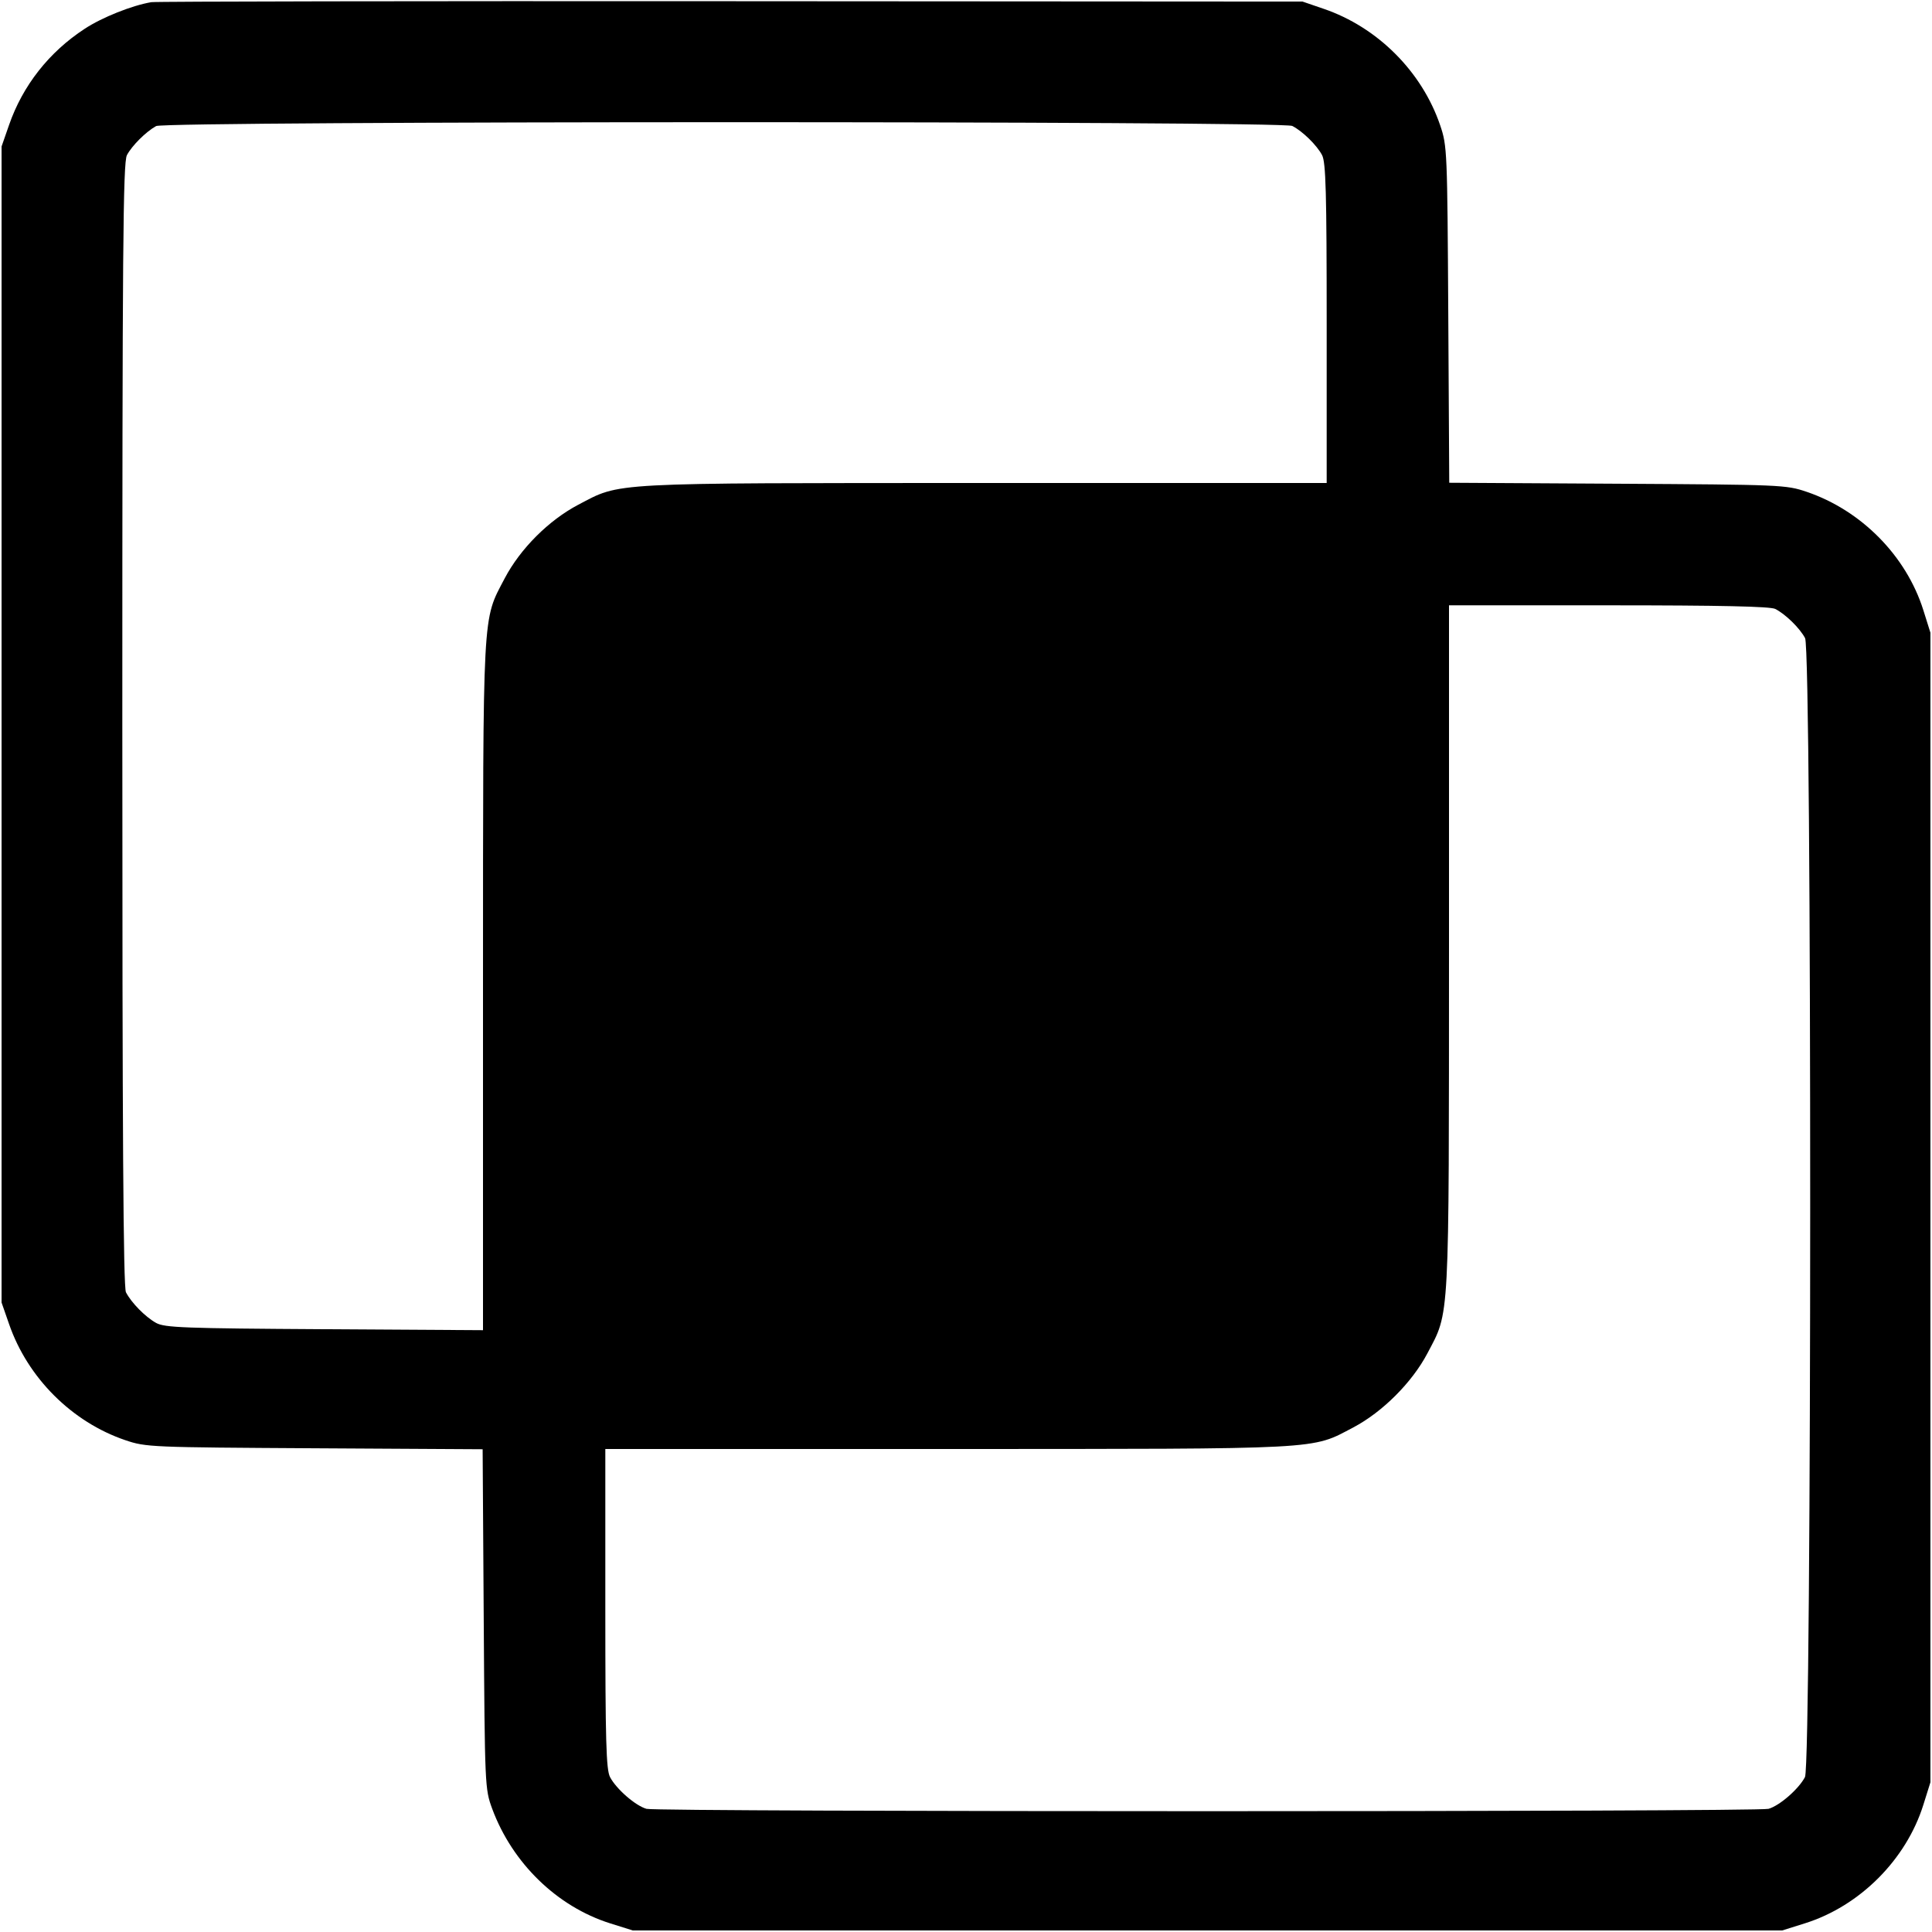<svg class="bi bi-intersect" width="1em" height="1em" viewBox="0 0 16 16" fill="currentColor" xmlns="http://www.w3.org/2000/svg"><path d="M1.253 0.018 C 1.093 0.045,0.845 0.144,0.702 0.238 C 0.406 0.431,0.188 0.709,0.075 1.035 L 0.013 1.213 0.013 6.000 L 0.013 10.787 0.075 10.965 C 0.229 11.411,0.596 11.777,1.038 11.927 C 1.209 11.985,1.248 11.986,2.605 11.994 L 3.997 12.002 4.006 13.408 C 4.015 14.798,4.016 14.815,4.076 14.979 C 4.243 15.430,4.613 15.789,5.052 15.928 L 5.240 15.987 10.000 15.987 L 14.760 15.987 14.948 15.928 C 15.402 15.785,15.785 15.402,15.928 14.948 L 15.987 14.760 15.987 10.000 L 15.987 5.240 15.928 5.052 C 15.786 4.603,15.415 4.227,14.962 4.073 C 14.791 4.015,14.752 4.014,13.394 4.006 L 12.002 3.998 11.994 2.606 C 11.986 1.248,11.985 1.209,11.927 1.038 C 11.776 0.593,11.408 0.225,10.962 0.073 L 10.787 0.013 6.053 0.010 C 3.450 0.008,1.290 0.012,1.253 0.018 M10.702 1.043 C 10.788 1.087,10.906 1.203,10.949 1.285 C 10.980 1.345,10.987 1.593,10.987 2.679 L 10.987 4.000 8.153 4.000 C 5.005 4.001,5.147 3.993,4.789 4.180 C 4.544 4.309,4.309 4.544,4.180 4.789 C 3.993 5.147,4.001 5.004,4.000 8.168 L 4.000 11.016 2.687 11.008 C 1.522 11.001,1.364 10.995,1.293 10.956 C 1.203 10.906,1.088 10.789,1.043 10.702 C 1.021 10.659,1.013 9.380,1.013 6.000 C 1.013 2.056,1.019 1.347,1.051 1.285 C 1.092 1.207,1.208 1.091,1.293 1.044 C 1.370 1.002,10.619 1.001,10.702 1.043 M14.702 5.043 C 14.788 5.087,14.906 5.203,14.949 5.285 C 15.006 5.395,15.005 14.606,14.948 14.717 C 14.897 14.815,14.738 14.954,14.646 14.980 C 14.551 15.006,5.449 15.006,5.354 14.980 C 5.262 14.954,5.103 14.815,5.052 14.717 C 5.020 14.655,5.013 14.423,5.013 13.321 L 5.013 12.000 7.847 12.000 C 10.992 11.999,10.854 12.007,11.208 11.821 C 11.449 11.694,11.694 11.449,11.821 11.208 C 12.007 10.854,11.999 10.992,12.000 7.847 L 12.000 5.013 13.322 5.013 C 14.246 5.013,14.661 5.022,14.702 5.043 " stroke="none" fill="black" fill-rule="evenodd"></path></svg>